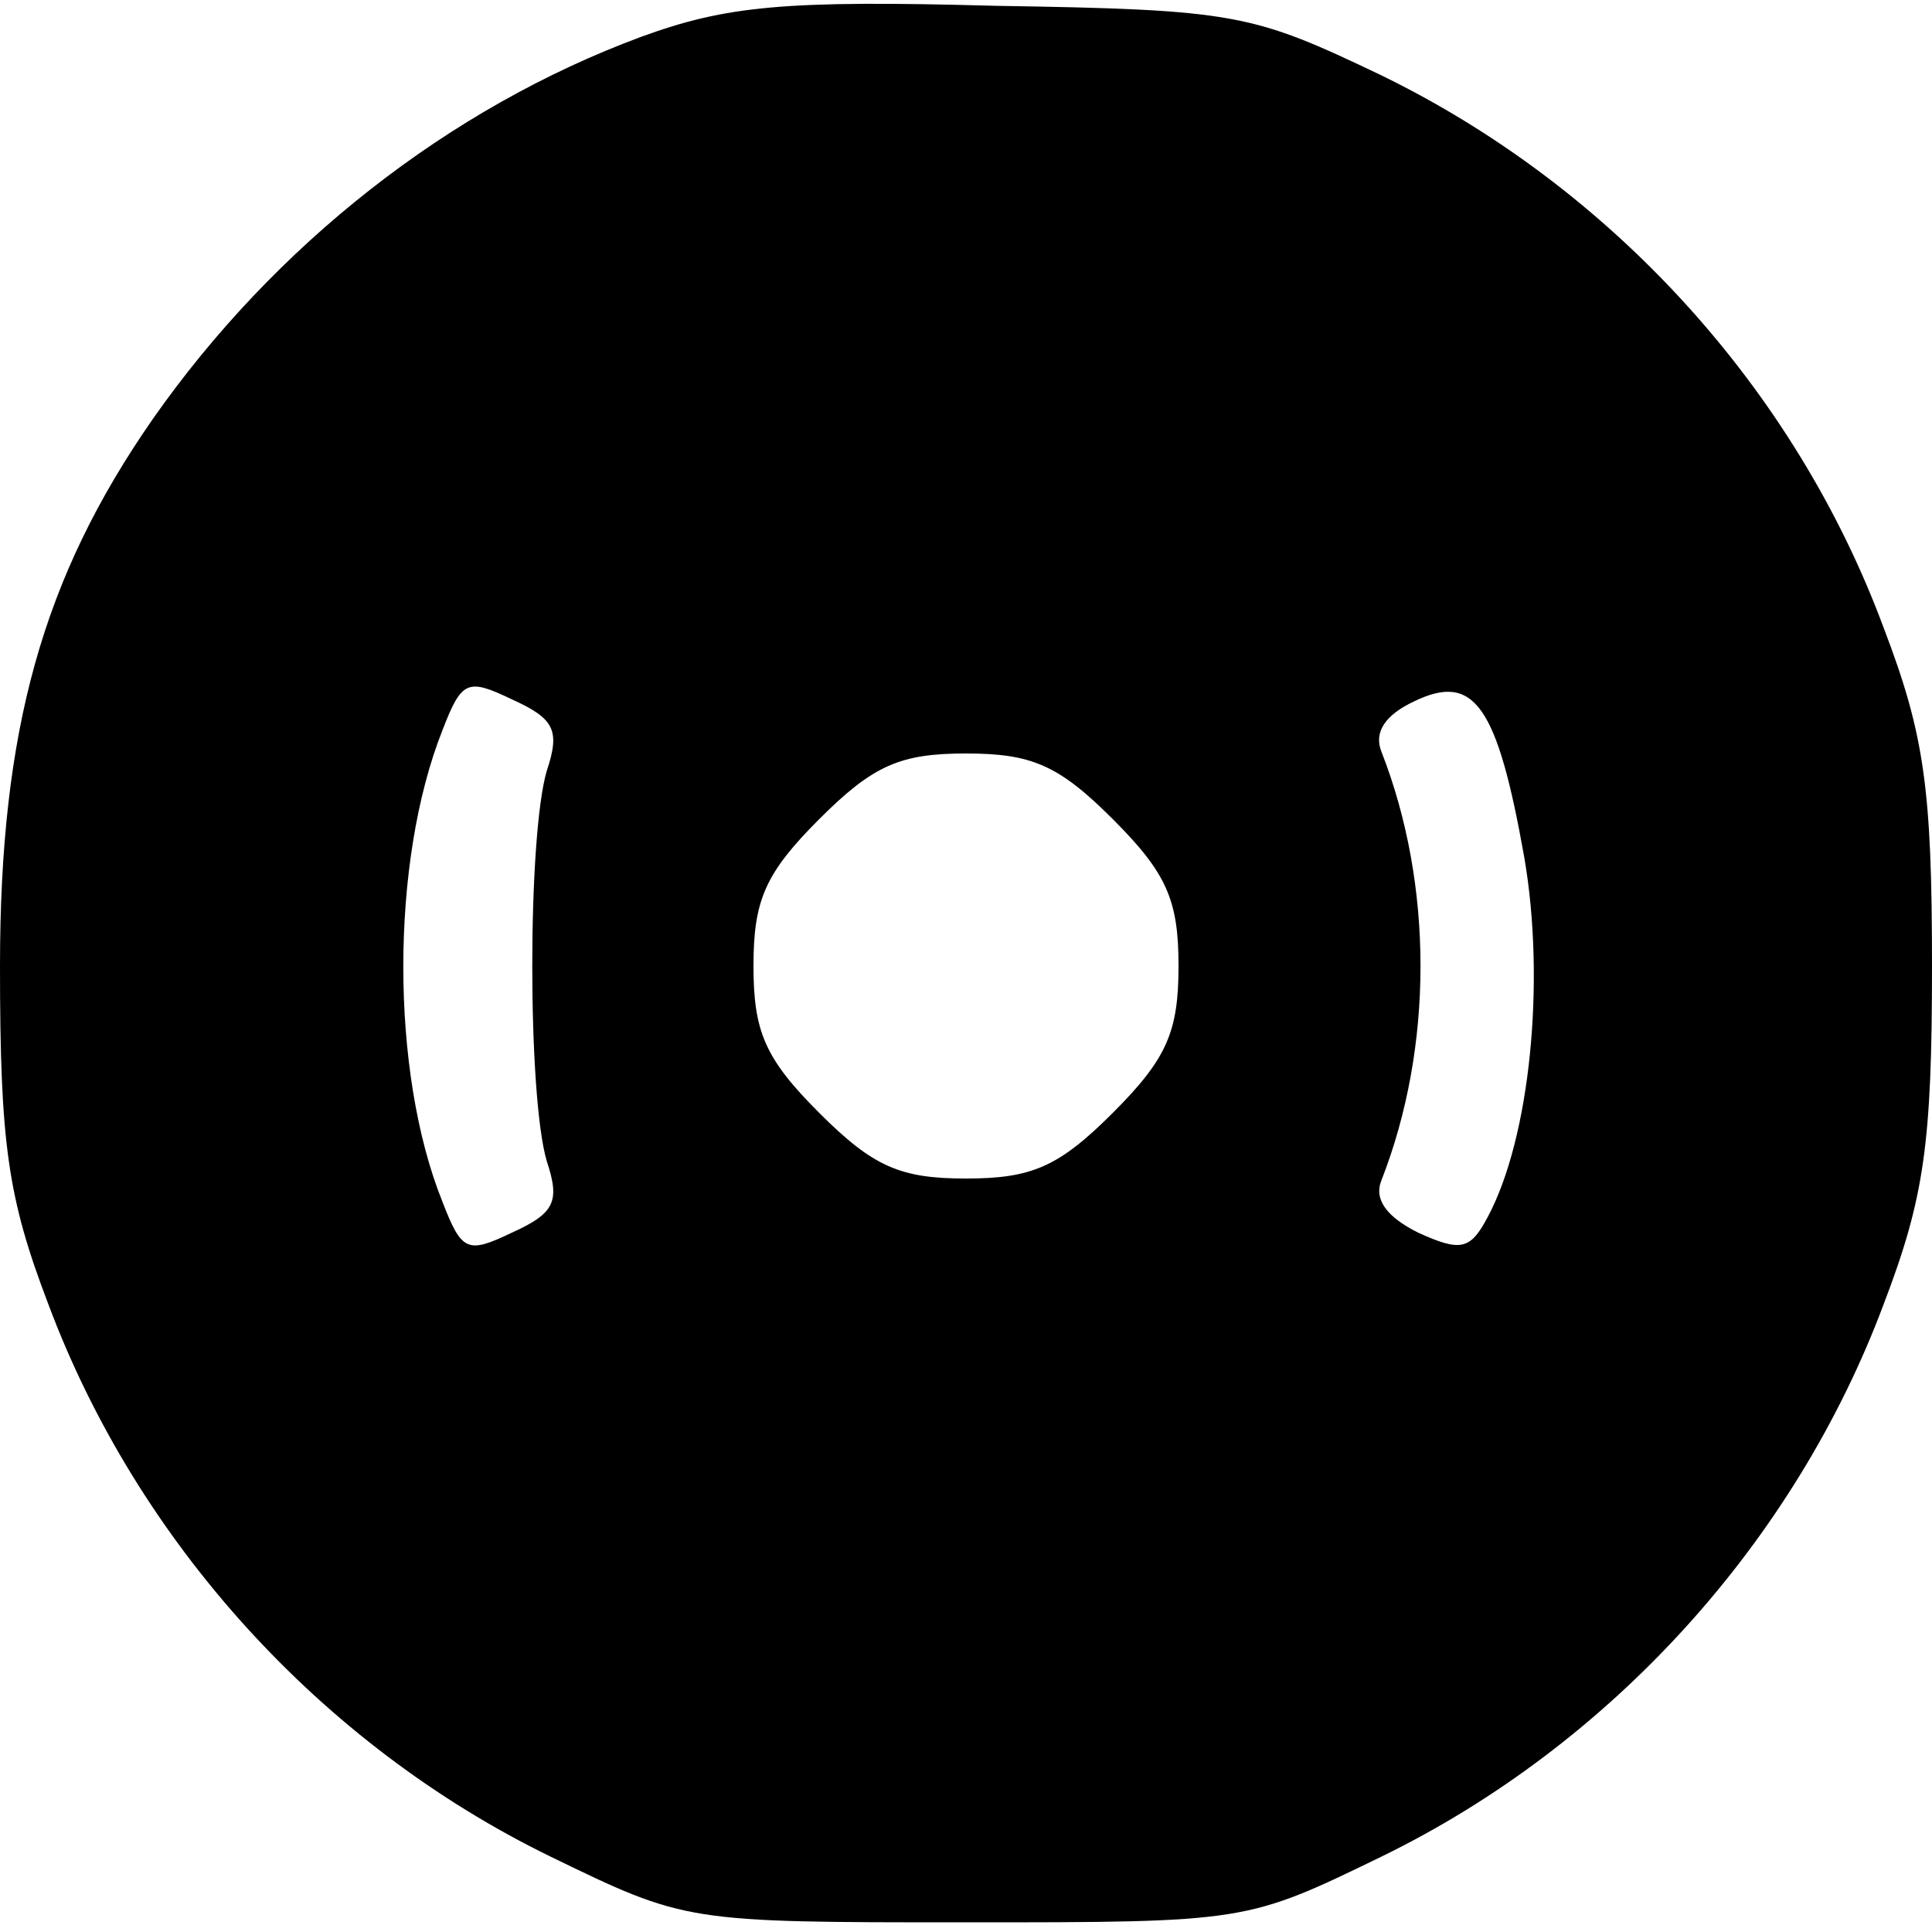 <?xml version="1.0" standalone="no"?>
<!DOCTYPE svg PUBLIC "-//W3C//DTD SVG 20010904//EN"
 "http://www.w3.org/TR/2001/REC-SVG-20010904/DTD/svg10.dtd">
<svg version="1.0" xmlns="http://www.w3.org/2000/svg"
 width="100pt" height="100pt" viewBox="0 0 100 100"
 preserveAspectRatio="xMidYMid meet">
<g transform="translate(0,100) scale(0.1,-0.1)"
fill="#000000" stroke="none">
<path d="M332 981 c-100 -37 -190 -108 -253 -198 -57 -82 -79 -161 -79 -283 0
-92 4 -120 25 -175 46 -123 141 -228 260 -286 70 -34 70 -34 215 -34 145 0
145 0 215 34 119 58 214 163 260 286 21 55 25 83 25 175 0 92 -4 120 -25 175
-46 124 -141 228 -260 286 -67 32 -75 34 -200 36 -109 3 -139 0 -183 -16z
m-49 -380 c-10 -34 -10 -168 0 -202 7 -21 4 -27 -18 -37 -23 -11 -26 -10 -36
16 -27 67 -27 176 0 244 10 26 13 27 36 16 22 -10 25 -16 18 -37z m506 -45
c11 -64 3 -145 -19 -186 -9 -17 -14 -18 -36 -8 -16 8 -23 17 -19 27 27 69 27
153 0 222 -4 10 2 19 17 26 31 15 43 -2 57 -81z m-213 20 c28 -28 34 -42 34
-76 0 -34 -6 -48 -34 -76 -28 -28 -42 -34 -76 -34 -34 0 -48 6 -76 34 -28 28
-34 42 -34 76 0 34 6 48 34 76 28 28 42 34 76 34 34 0 48 -6 76 -34z"/>
</g>
</svg>
